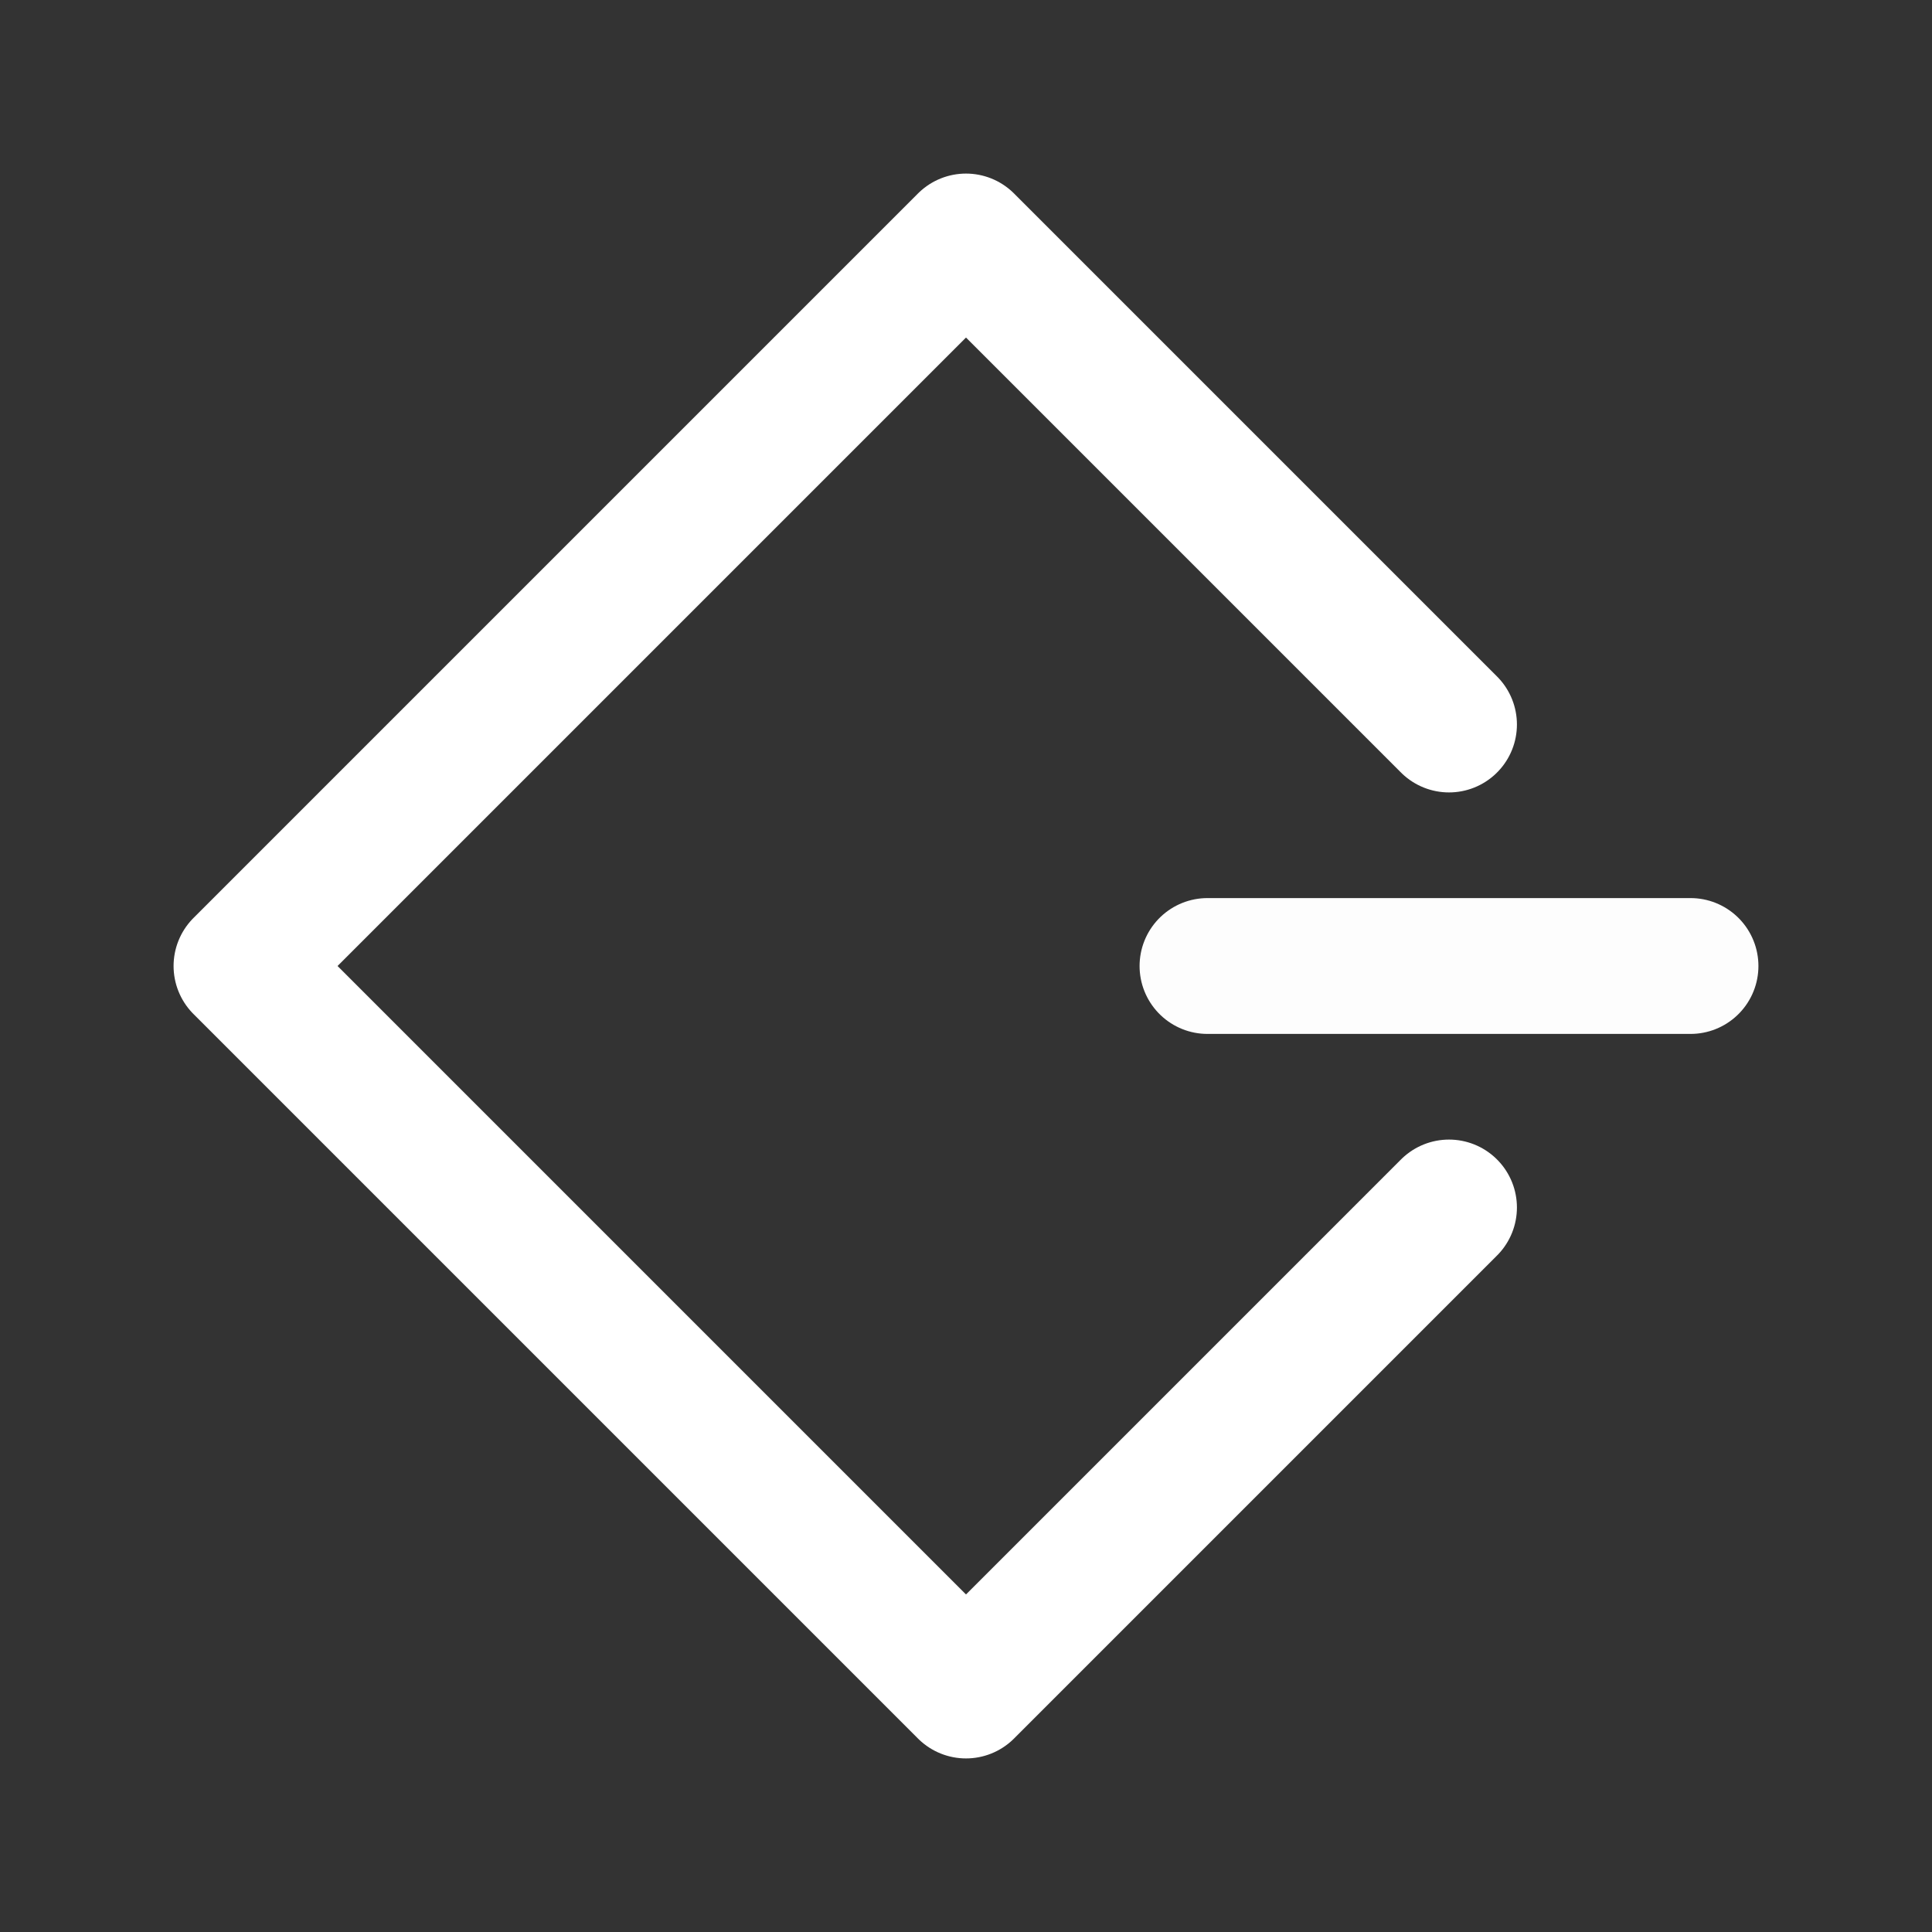 <?xml version="1.0" encoding="UTF-8" standalone="no"?>
<!-- Created with Inkscape (http://www.inkscape.org/) -->

<svg
   width="256mm"
   height="256mm"
   viewBox="0 0 256 256"
   version="1.1"
   id="svg1"
   inkscape:version="1.3.2 (091e20ef0f, 2023-11-25, custom)"
   sodipodi:docname="se.svg"
   xmlns:inkscape="http://www.inkscape.org/namespaces/inkscape"
   xmlns:sodipodi="http://sodipodi.sourceforge.net/DTD/sodipodi-0.dtd"
   xmlns="http://www.w3.org/2000/svg"
   xmlns:svg="http://www.w3.org/2000/svg"
   xmlns:rdf="http://www.w3.org/1999/02/22-rdf-syntax-ns#"
   xmlns:cc="http://creativecommons.org/ns#"
   xmlns:dc="http://purl.org/dc/elements/1.1/">
  <rect x="0" y="0" width="256" height="256" fill="#333333" stroke="none"/>
  <title
     id="title1">SCSI Single Ended Emblem</title>
  <sodipodi:namedview
     id="namedview1"
     pagecolor="#505050"
     bordercolor="#ffffff"
     borderopacity="1"
     inkscape:showpageshadow="0"
     inkscape:pageopacity="0"
     inkscape:pagecheckerboard="1"
     inkscape:deskcolor="#505050"
     inkscape:document-units="mm"
     showgrid="true"
     showguides="false"
     inkscape:zoom="0.73260647"
     inkscape:cx="500.26858"
     inkscape:cy="243.65059"
     inkscape:window-width="2560"
     inkscape:window-height="1368"
     inkscape:window-x="2560"
     inkscape:window-y="0"
     inkscape:window-maximized="1"
     inkscape:current-layer="layer1">
    <sodipodi:guide
       position="0,256"
       orientation="0,967.559"
       id="guide1"
       inkscape:locked="false" />
    <sodipodi:guide
       position="256,256"
       orientation="967.559,0"
       id="guide2"
       inkscape:locked="false" />
    <sodipodi:guide
       position="256,0"
       orientation="0,-967.559"
       id="guide3"
       inkscape:locked="false" />
    <sodipodi:guide
       position="0,0"
       orientation="-967.559,0"
       id="guide4"
       inkscape:locked="false" />
    <inkscape:grid
       id="grid4"
       units="mm"
       originx="0"
       originy="0"
       spacingx="1"
       spacingy="1"
       empcolor="#3073e1"
       empopacity="0.475"
       color="#5457ea"
       opacity="0.345"
       empspacing="8"
       dotted="false"
       gridanglex="30"
       gridanglez="30"
       visible="true"
       enabled="false" />
    <inkscape:grid
       type="axonomgrid"
       id="grid5"
       units="mm"
       originx="0"
       originy="0"
       spacingx="0"
       spacingy="1"
       empcolor="#0099e5"
       empopacity="0.729"
       color="#3f3fff"
       opacity="0.125"
       empspacing="8"
       dotted="false"
       gridanglex="30"
       gridanglez="30"
       visible="true"
       enabled="false" />
    <sodipodi:guide
       position="128,128"
       orientation="0,1"
       id="guide5"
       inkscape:locked="false"
       inkscape:label=""
       inkscape:color="rgb(0,134,229)" />
    <sodipodi:guide
       position="128,128"
       orientation="-1,0"
       id="guide6"
       inkscape:locked="false"
       inkscape:label=""
       inkscape:color="rgb(0,134,229)" />
    <sodipodi:guide
       position="128,192"
       orientation="0,1"
       id="guide7"
       inkscape:locked="false"
       inkscape:label=""
       inkscape:color="rgb(0,134,229)" />
    <sodipodi:guide
       position="128,64"
       orientation="0,1"
       id="guide8"
       inkscape:locked="false"
       inkscape:label=""
       inkscape:color="rgb(0,134,229)" />
    <sodipodi:guide
       position="64,128"
       orientation="-1,0"
       id="guide9"
       inkscape:locked="false"
       inkscape:label=""
       inkscape:color="rgb(0,134,229)" />
    <sodipodi:guide
       position="192,128"
       orientation="-1,0"
       id="guide10"
       inkscape:locked="false"
       inkscape:label=""
       inkscape:color="rgb(0,134,229)" />
    <sodipodi:guide
       position="32,128"
       orientation="1,0"
       id="guide11"
       inkscape:locked="false" />
    <sodipodi:guide
       position="128,224"
       orientation="0,-1"
       id="guide12"
       inkscape:locked="false" />
    <sodipodi:guide
       position="224,128"
       orientation="1,0"
       id="guide13"
       inkscape:locked="false" />
    <sodipodi:guide
       position="128,32"
       orientation="0,-1"
       id="guide14"
       inkscape:locked="false" />
    <sodipodi:guide
       position="128,96"
       orientation="0,-1"
       id="guide15"
       inkscape:locked="false" />
    <sodipodi:guide
       position="128,160"
       orientation="0,-1"
       id="guide16"
       inkscape:locked="false" />
    <sodipodi:guide
       position="96,128"
       orientation="1,0"
       id="guide17"
       inkscape:locked="false" />
    <sodipodi:guide
       position="160,128"
       orientation="1,0"
       id="guide18"
       inkscape:locked="false" />
  </sodipodi:namedview>
  <defs
     id="defs1" />
  <g
     inkscape:label="Layer 1"
     inkscape:groupmode="layer"
     id="layer1">
    <path
       style="fill:none;stroke:#ffffff;stroke-width:18;stroke-linecap:round;stroke-linejoin:round;stroke-dasharray:none;stroke-opacity:1"
       d="m 192,160 -64,64 -96,-96 96,-96 64,64"
       id="path18"
       sodipodi:nodetypes="ccccc" />
    <path
       style="fill:none;stroke:#fdfdfd;stroke-width:18;stroke-linecap:round;stroke-linejoin:round;stroke-dasharray:none;stroke-opacity:1"
       d="m 224,128 h -64"
       id="path19"
       sodipodi:nodetypes="cc" />
  </g>
</svg>
